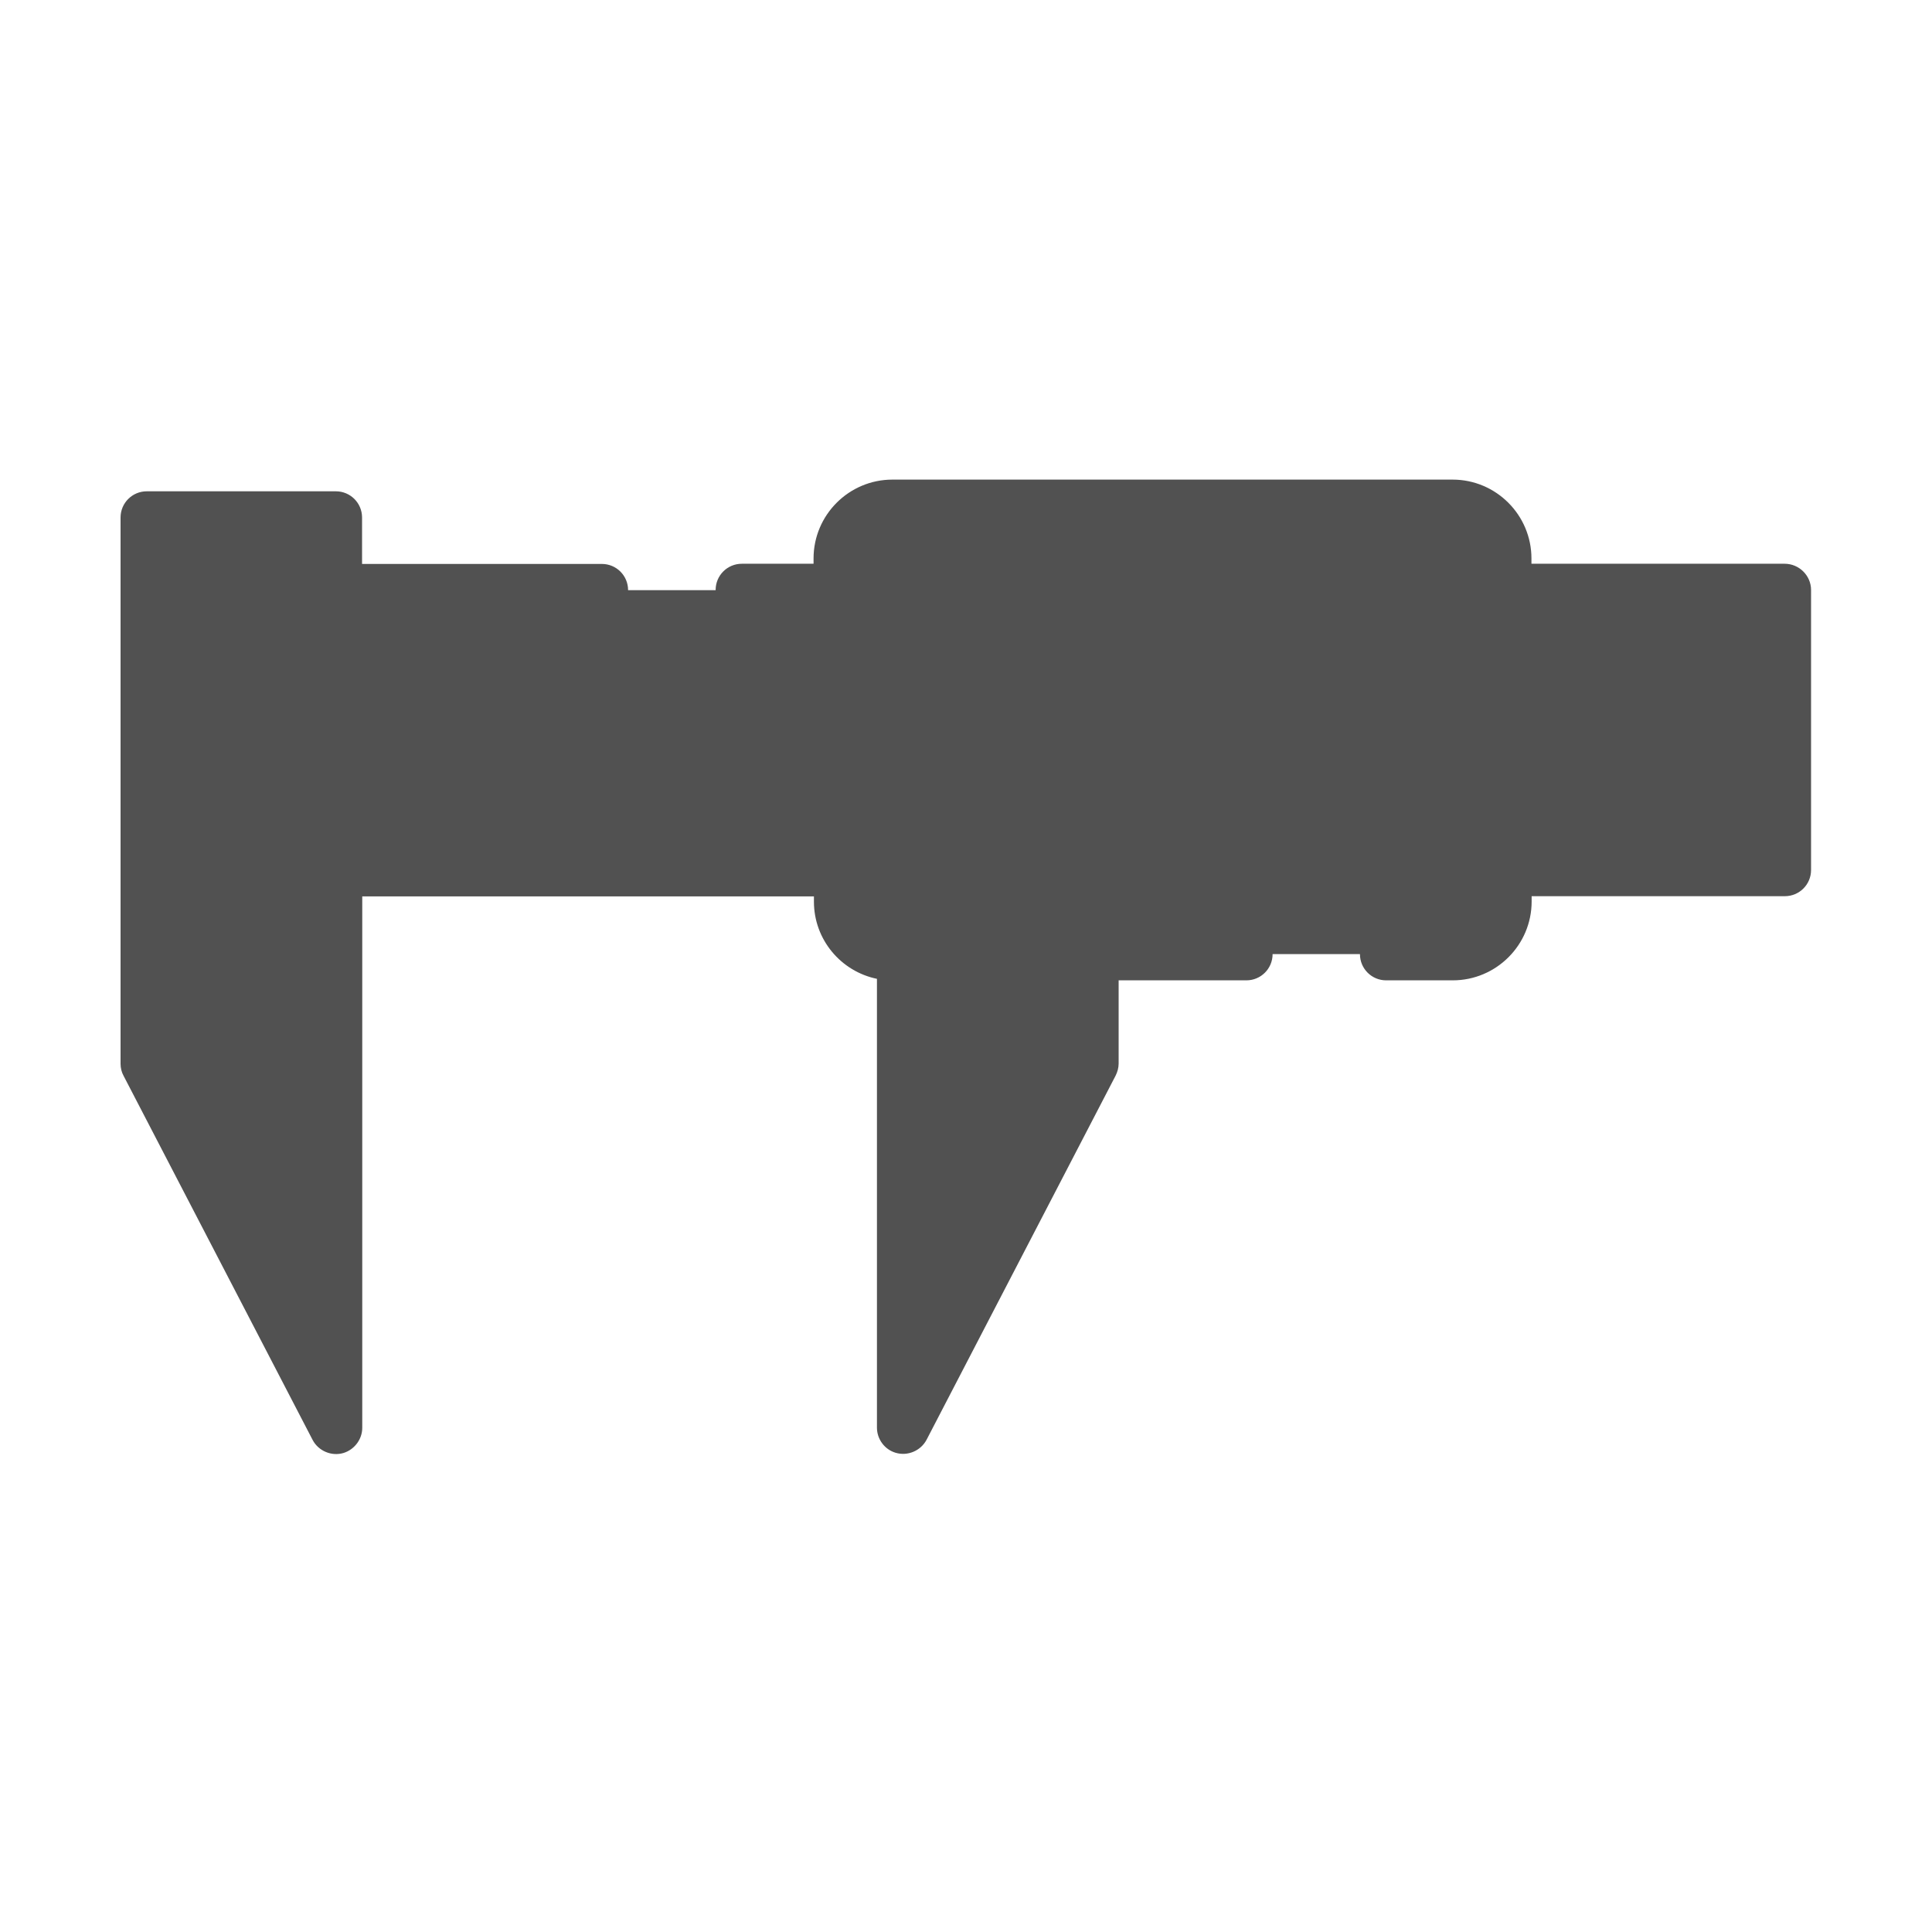 <?xml version="1.0" standalone="no"?><!DOCTYPE svg PUBLIC "-//W3C//DTD SVG 1.1//EN" "http://www.w3.org/Graphics/SVG/1.1/DTD/svg11.dtd"><svg class="icon" width="200px" height="200.00px" viewBox="0 0 1024 1024" version="1.1" xmlns="http://www.w3.org/2000/svg"><path d="M77.8 312.8H946v148.5H77.8z" fill="#515151" /><path d="M932 412.3v35H811.7v-35H77.8v48.9h868.1v-48.9z" fill="#515151" /><path d="M770 505.7H473c-15.4 0-27.8-12.5-27.8-27.8V296c0-15.4 12.5-27.8 27.8-27.8h297c15.4 0 27.8 12.5 27.8 27.8v181.9c0 15.4-12.5 27.8-27.8 27.8z" fill="#515151" /><path d="M945.9 298.8H811.7V296c0-23-18.7-41.8-41.8-41.8H473c-23 0-41.8 18.7-41.8 41.8v2.8h-38c-7.7 0-13.9 6.2-13.9 13.9s6.2 13.9 13.9 13.9h38v120.6h-46.4v-39.4c0-7.7-6.2-13.9-13.9-13.9s-13.9 6.2-13.9 13.9v39.4h-31.5v-39.4c0-7.7-6.2-13.9-13.9-13.9s-13.9 6.2-13.9 13.9v39.4h-31.5v-39.4c0-7.7-6.2-13.9-13.9-13.9s-13.9 6.2-13.9 13.9v39.4H192V326.7h127c7.7 0 13.9-6.2 13.9-13.9s-6.2-13.9-13.9-13.9H191.9v-24.6c0-7.7-6.2-13.9-13.9-13.9H77.8c-7.7 0-13.9 6.2-13.9 13.9v289.5c0 2.2 0.5 4.4 1.6 6.4l100.2 193c3.1 5.9 10.1 8.8 16.4 6.9 5.8-1.8 9.9-7.3 9.9-13.3V475.1h239.4v2.8c0 20.2 14.4 37 33.4 40.9v237.9c0 6.1 4.1 11.6 9.9 13.3 6.3 1.9 13.3-1 16.4-6.9l100.2-193c1-2 1.6-4.2 1.6-6.4v-44.1h67.7c7.7 0 13.9-6.2 13.9-13.9s-6.2-13.9-13.9-13.9H473c-7.7 0-13.9-6.2-13.9-13.9V296c0-7.7 6.2-13.9 13.9-13.9h297c7.7 0 13.9 6.2 13.9 13.9v181.9c0 7.7-6.2 13.9-13.9 13.9h-35.3c-7.7 0-13.9 6.2-13.9 13.9s6.2 13.9 13.9 13.9H770c23 0 41.8-18.7 41.8-41.8V475H946c7.7 0 13.9-6.2 13.9-13.9V312.7c0-7.6-6.3-13.9-14-13.9z" fill="#515151" /><path d="M763.5 452.4V321.6c0-7.7-6.2-13.9-13.9-13.9H493.5c-7.7 0-13.9 6.2-13.9 13.9v130.8c0 7.7 6.2 13.9 13.9 13.9h256.1c7.6 0 13.9-6.2 13.9-13.9z" fill="#515151" /><path d="M507.4 335.5h228.3v103H507.4z" fill="#515151" /><path d="M811.7 326.7H932v85.6H811.7z" fill="#515151" /><path d="M811.7 412.3H932v35H811.7z" fill="#515151" /><path d="M164.1 658.4V288.2h-49.2v275.5z" fill="#515151" /><path d="M91.7 560.3l72.4 139.4v-41.3l-49.2-94.7V288.2H91.7z" fill="#515151" /><path d="M541.7 519.7h-49.2v138.7l49.2-94.7z" fill="#515151" /><path d="M564.9 560.3v-40.6h-23.2v44l-49.2 94.7v41.3z" fill="#515151" /><path d="M519.4 345.5h200.4v83H519.4z" fill="#515151" /></svg>